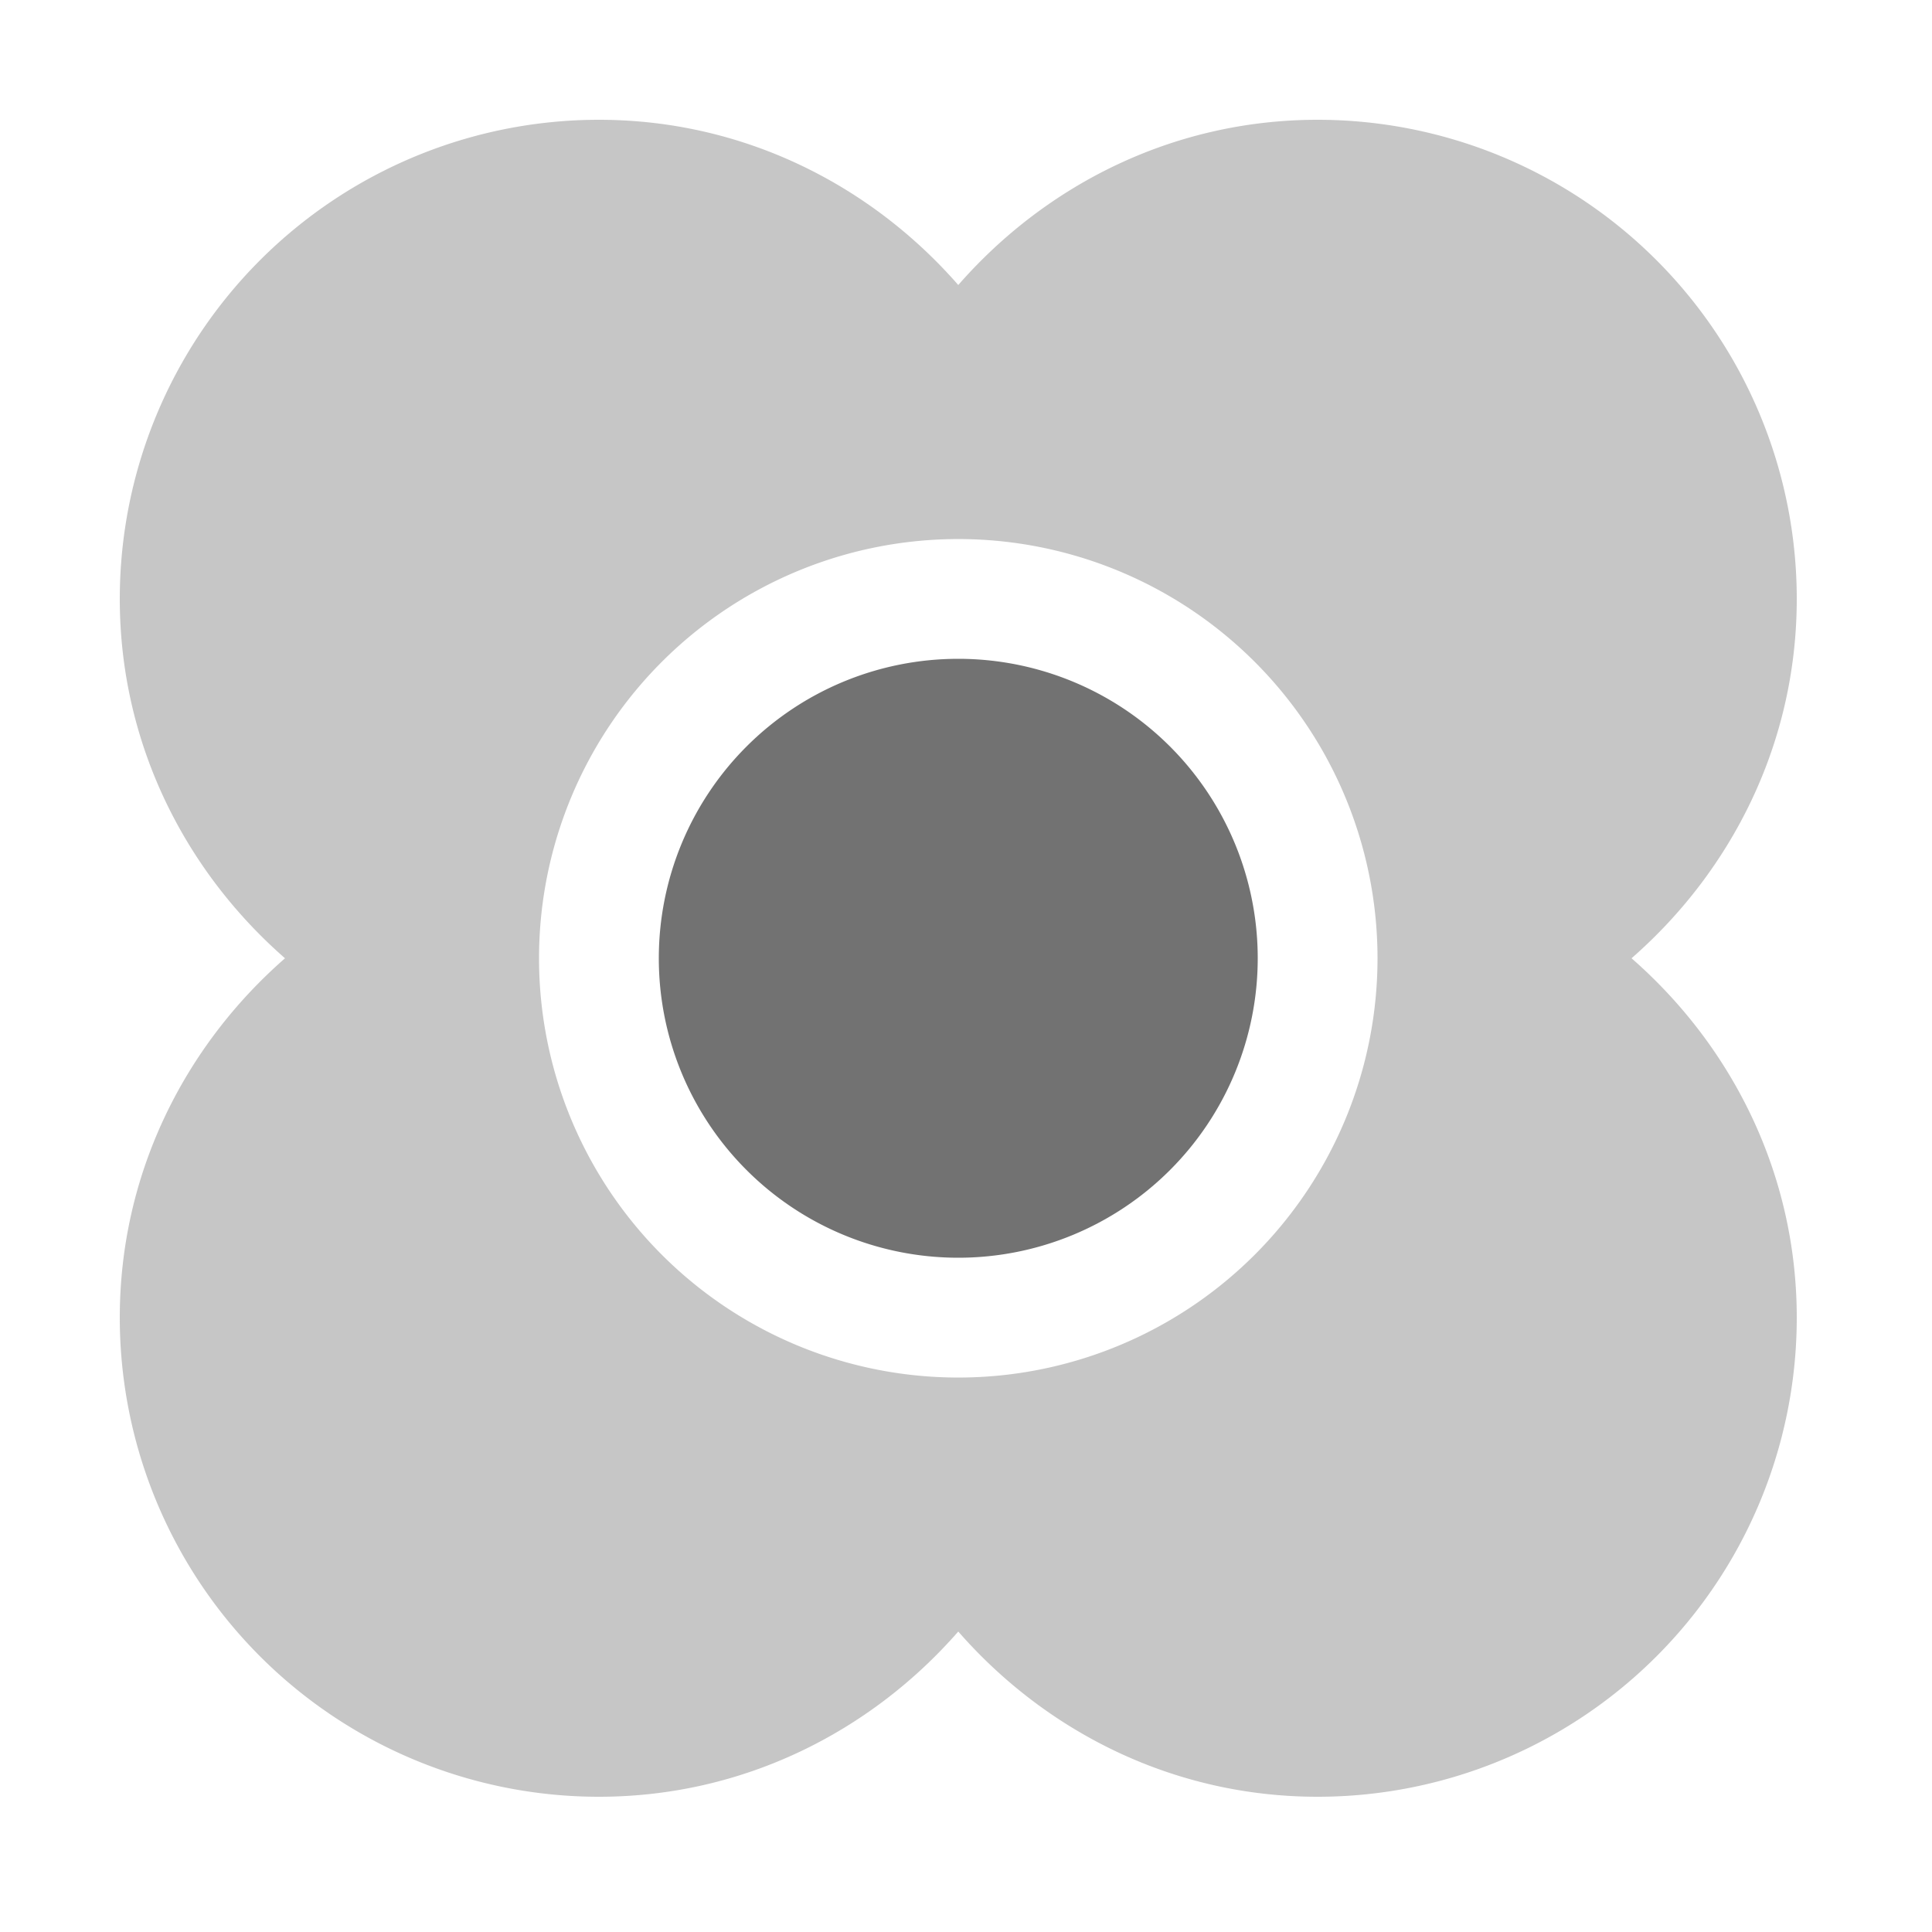﻿<?xml version='1.0' encoding='UTF-8'?>
<svg viewBox="0 0 32 32" xmlns="http://www.w3.org/2000/svg">
  <g transform="matrix(0.062, 0, 0, 0.062, 0, 0)">
    <defs>
      <style>.fa-secondary{opacity:.4}</style>
    </defs>
    <path d="M435.86, 256C462.7, 232.54 480, 198.45 480, 160A128 128 0 0 0 352, 32C313.55, 32 279.46, 49.3 256, 76.14C232.54, 49.3 198.45, 32 160, 32A128 128 0 0 0 32, 160C32, 198.45 49.3, 232.54 76.14, 256C49.3, 279.46 32, 313.55 32, 352A128 128 0 0 0 160, 480C198.45, 480 232.54, 462.7 256, 435.86C279.46, 462.7 313.55, 480 352, 480A128 128 0 0 0 480, 352C480, 313.55 462.7, 279.46 435.86, 256zM335.2, 335.2A112 112 0 1 1 368, 256A112 112 0 0 1 335.2, 335.2z" fill="#727272" opacity="0.4" fill-opacity="1" class="Black" />
    <path d="M336, 256A80 80 0 1 1 256, 176A80 80 0 0 1 336, 256z" fill="#727272" fill-opacity="1" class="Black" />
  </g>
</svg>